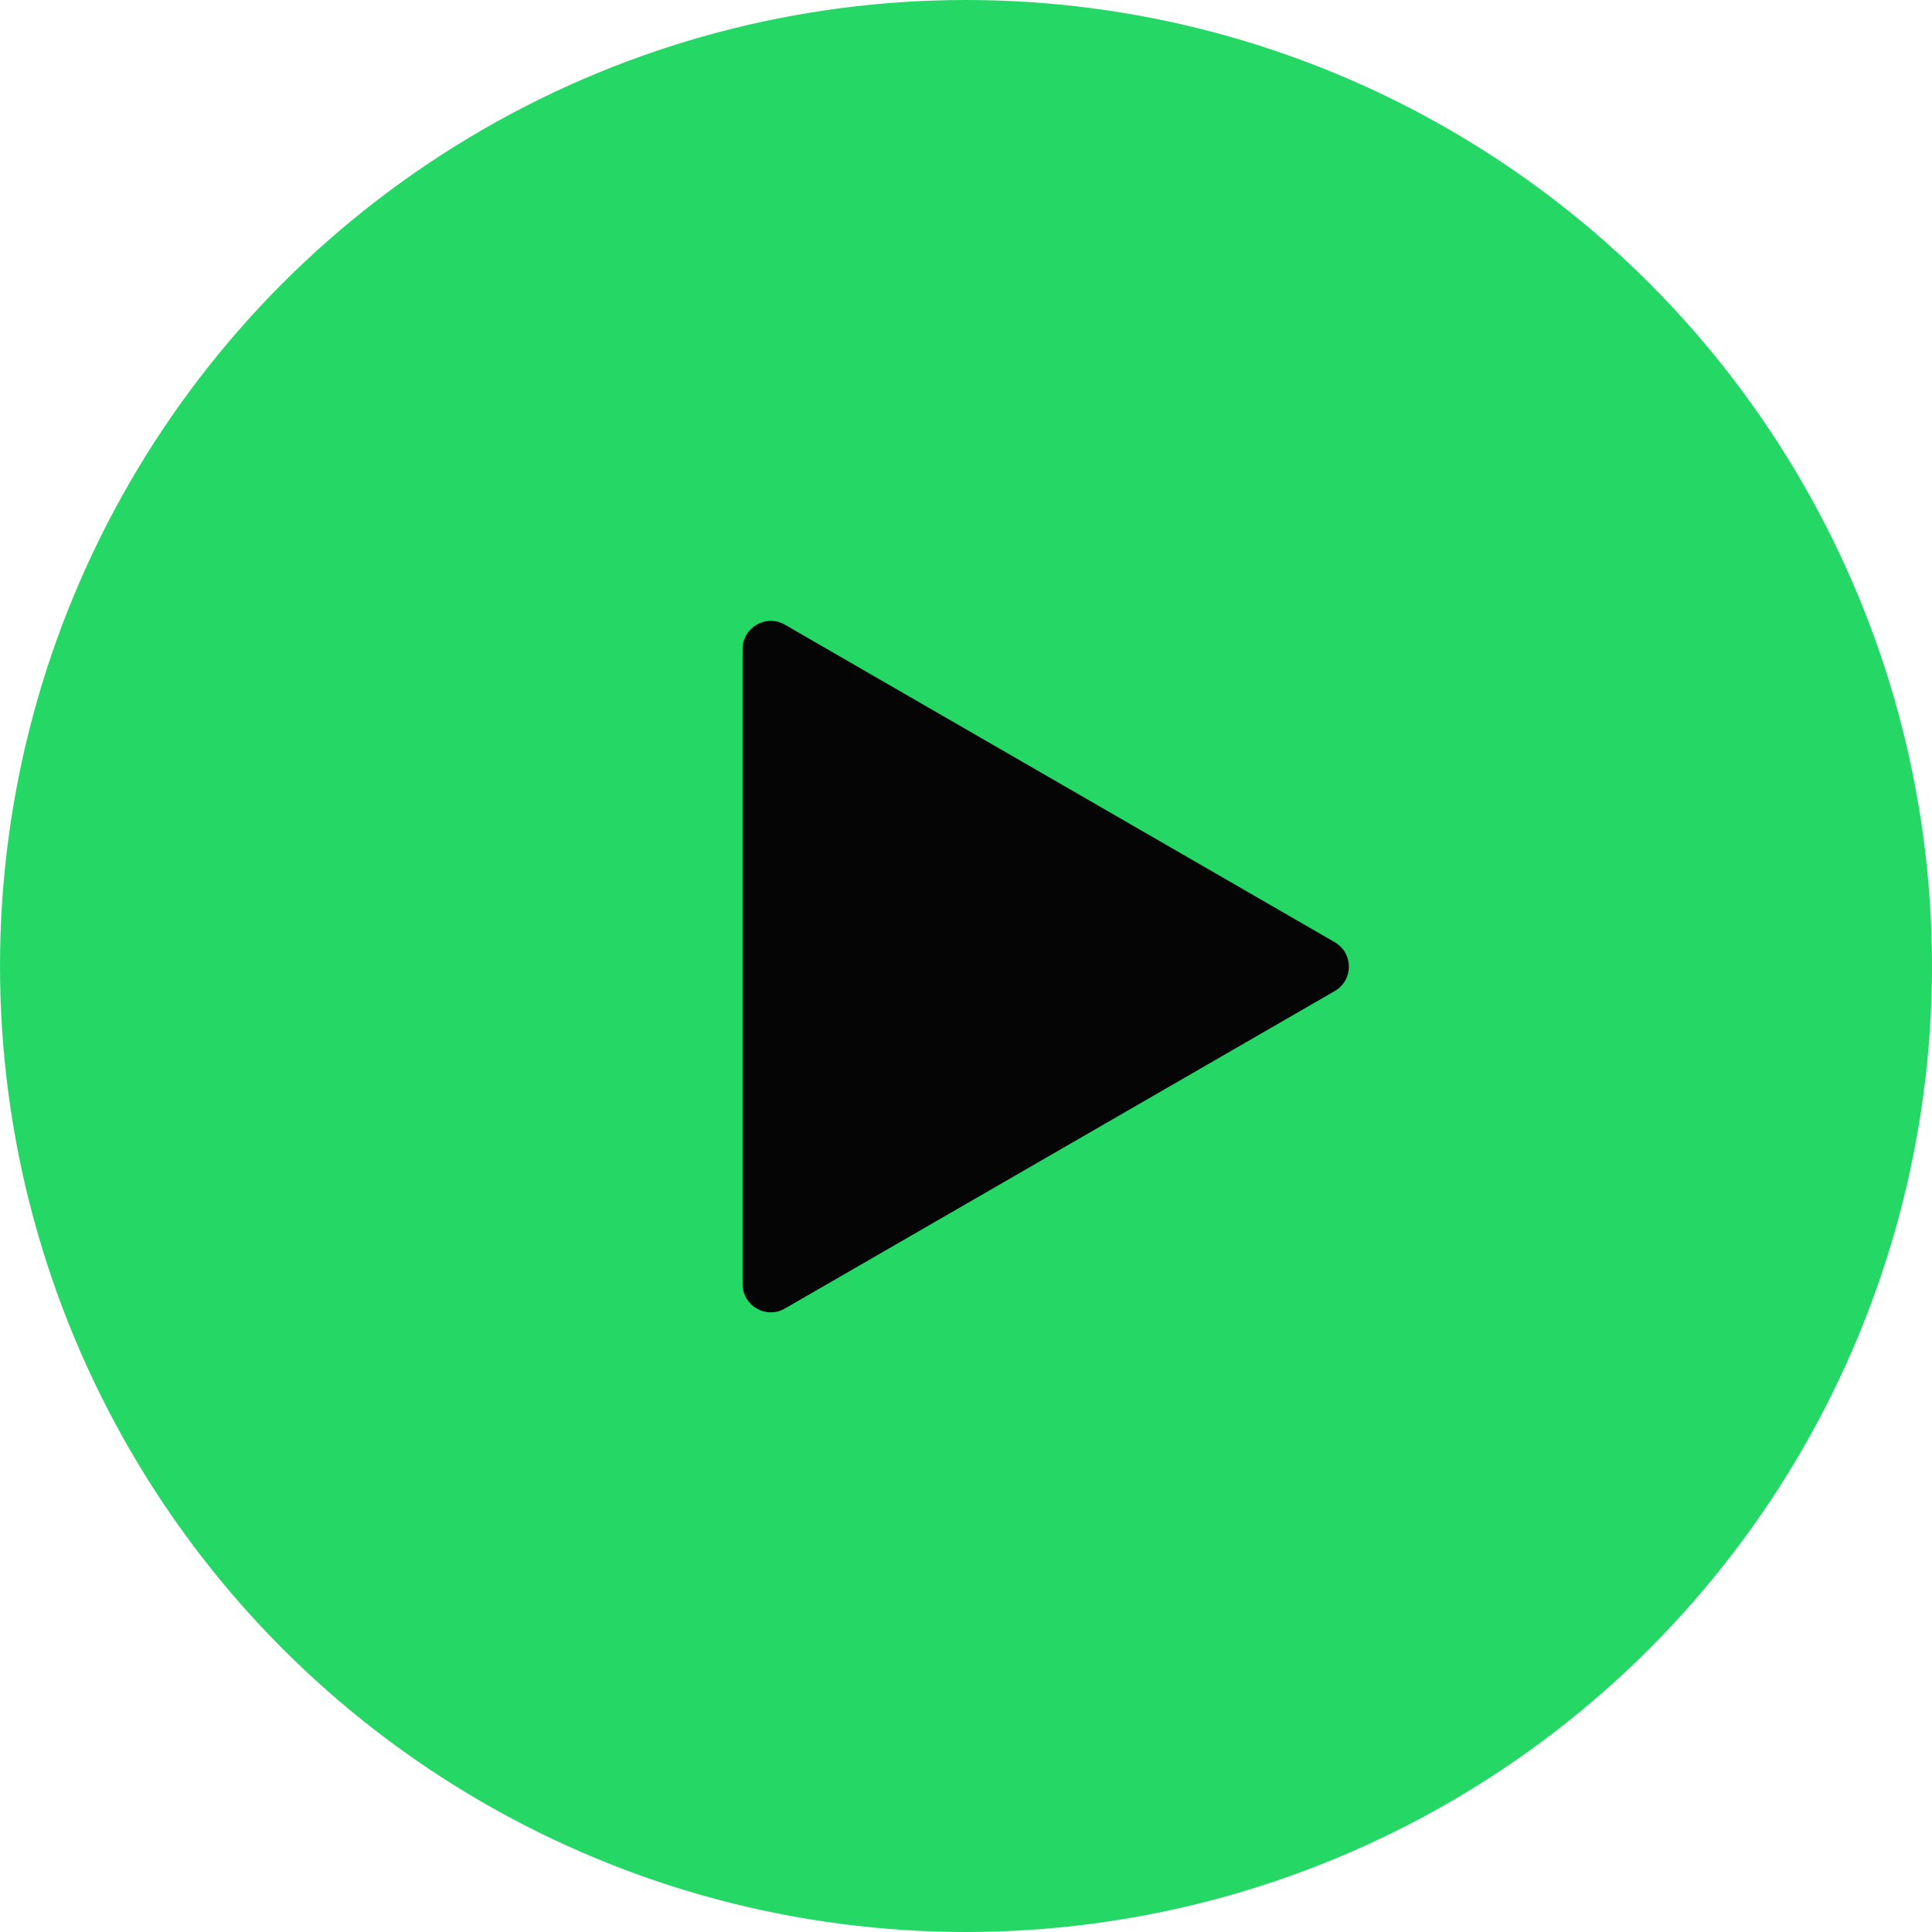 <svg width="1587" height="1587" viewBox="0 0 1587 1587" fill="none" xmlns="http://www.w3.org/2000/svg">
<circle cx="793.5" cy="793.5" r="793.5" fill="#25D866"/>
<path d="M1096.42 773.938C1111.86 782.855 1111.86 805.145 1096.42 814.062L644.744 1074.86C629.302 1083.78 610 1072.63 610 1054.8L610 533.2C610 515.367 629.302 504.222 644.744 513.138L1096.42 773.938Z" fill="#050505"/>
</svg>

